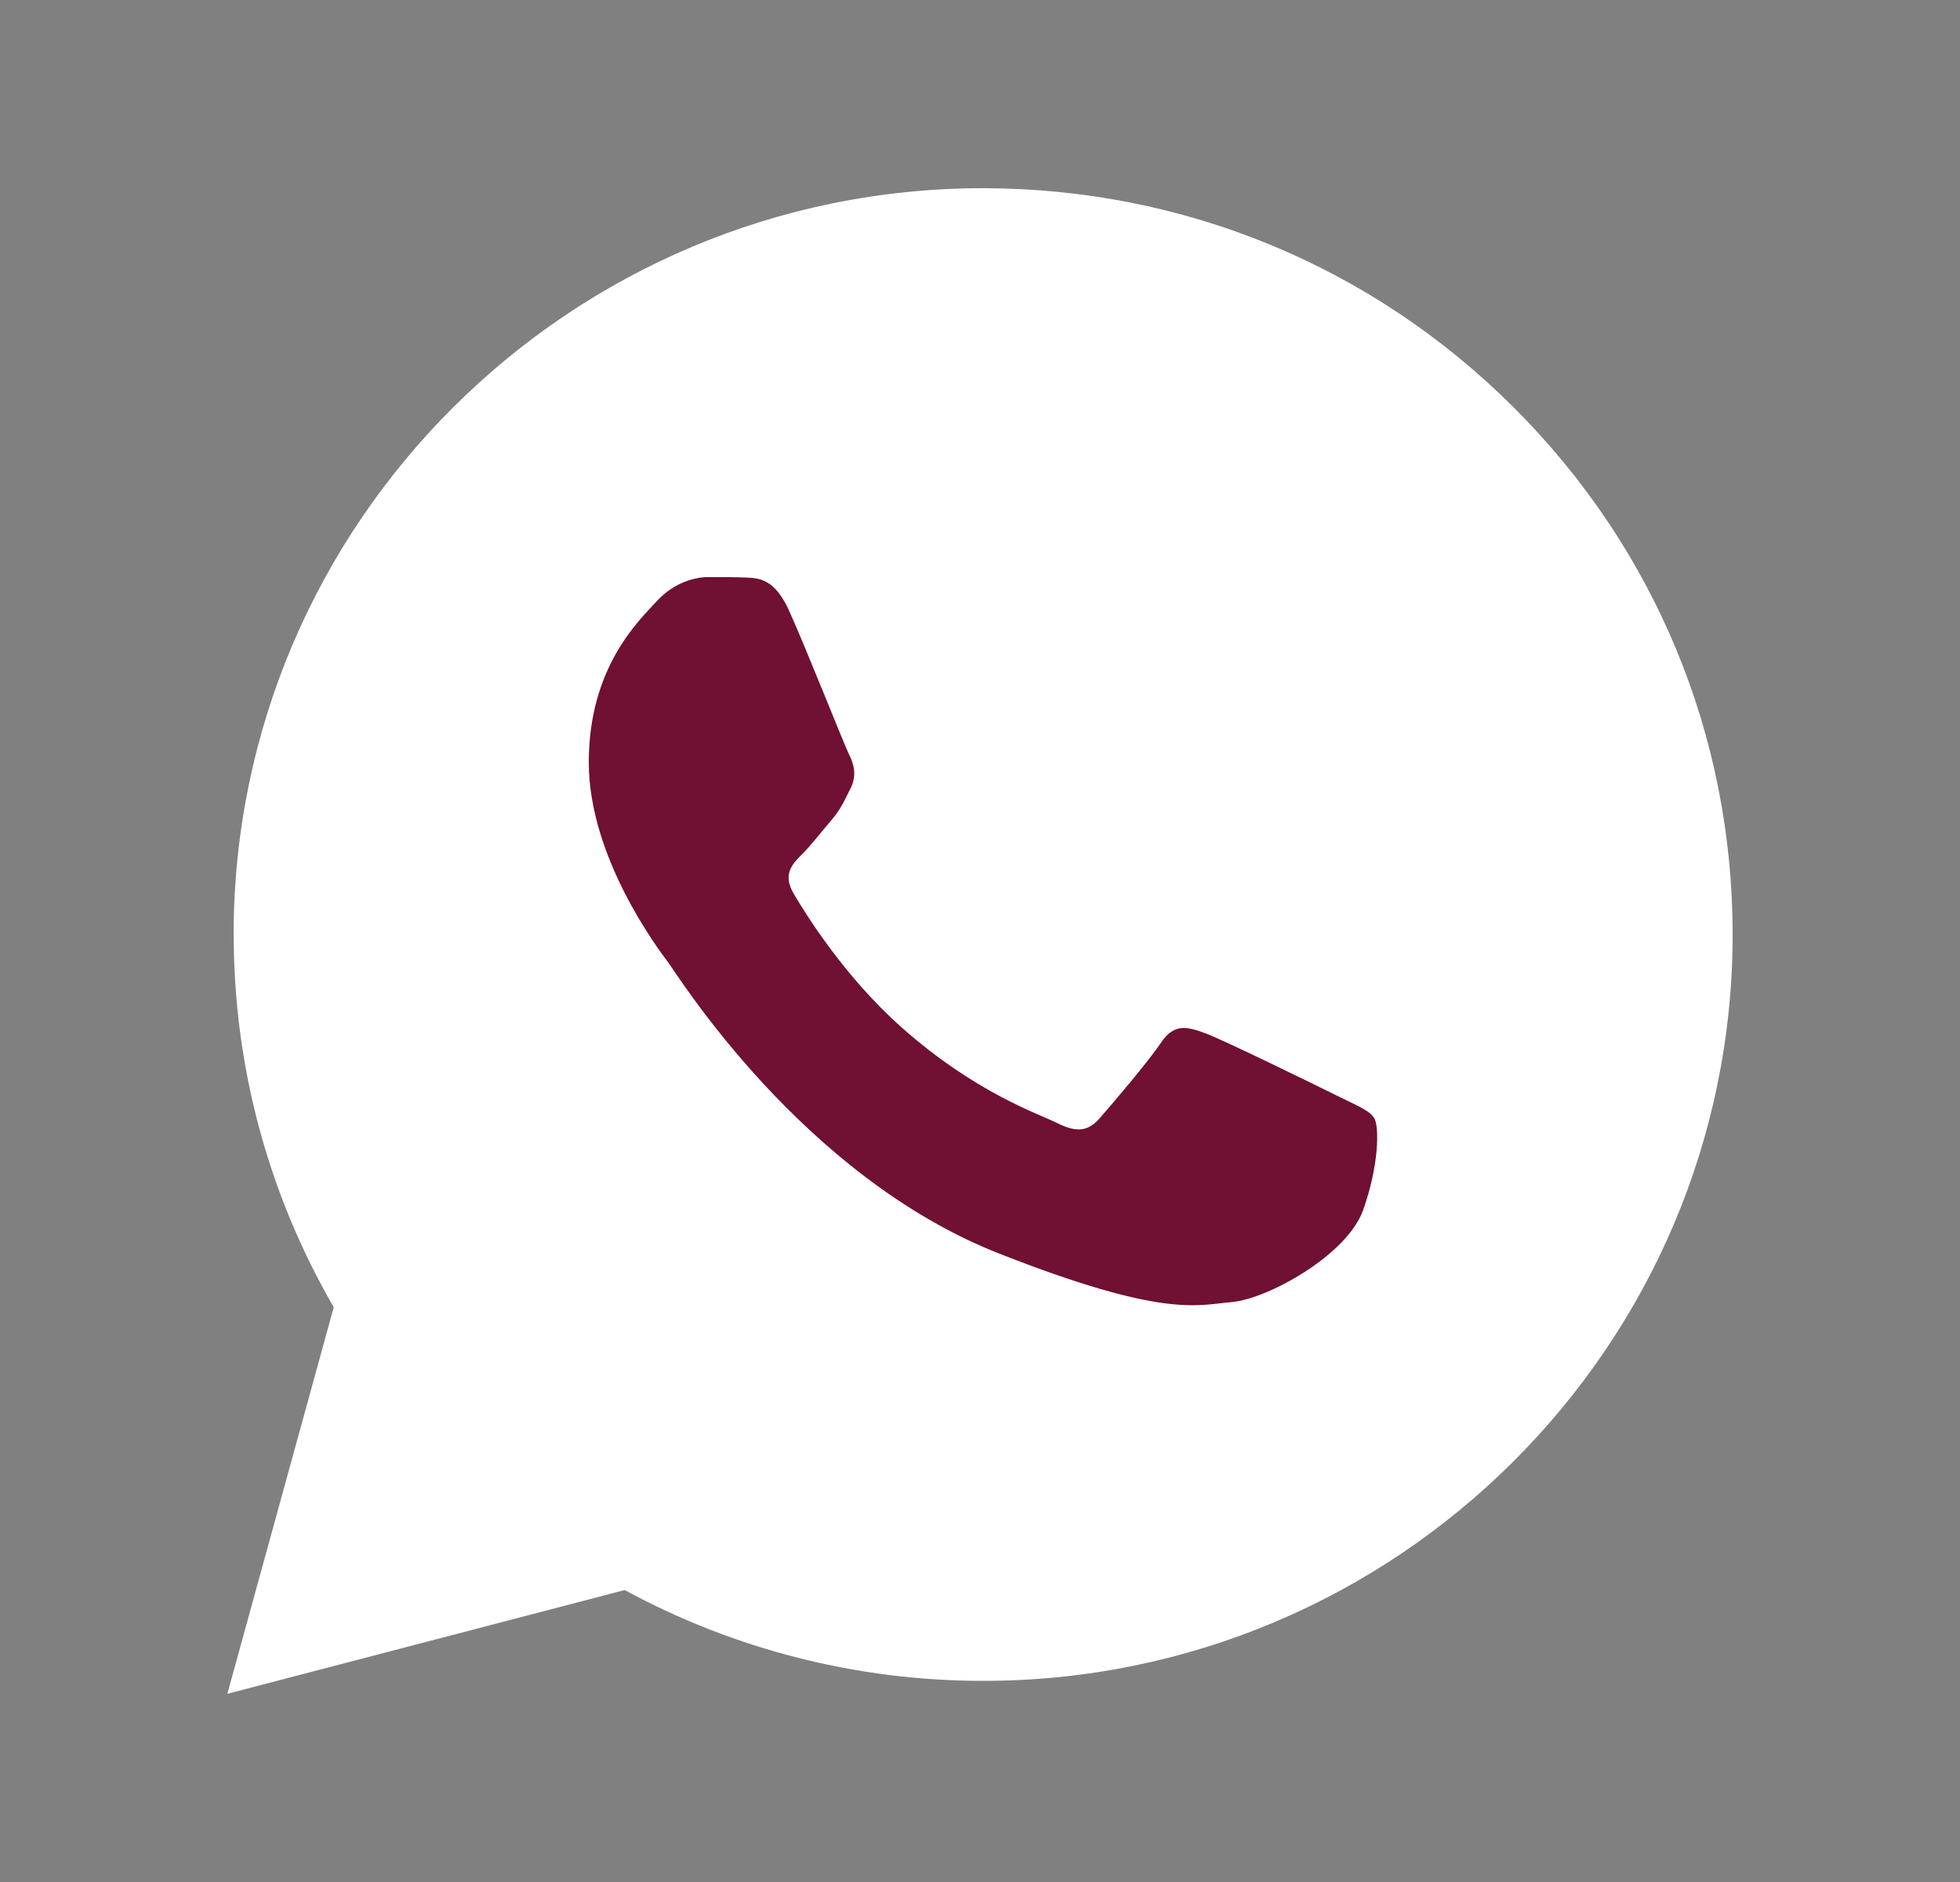 <svg width="25" height="24" viewBox="0 0 25 24" fill="none" xmlns="http://www.w3.org/2000/svg">
<rect x="0" y="0" width="25" height="24" fill="#808080" stroke="none"/>
<g id="whatsapp">
<g id="Group">
<g id="Group_2">
<g id="Group_3">
<path id="Vector" d="M2.981 11.914C2.98 13.591 3.42 15.227 4.257 16.67L2.9 21.6L7.968 20.277C9.365 21.035 10.937 21.435 12.537 21.435H12.541C17.809 21.435 22.098 17.167 22.1 11.921C22.101 9.379 21.108 6.989 19.303 5.191C17.498 3.392 15.098 2.402 12.54 2.4C7.271 2.4 2.983 6.668 2.98 11.914L2.981 11.914ZM12.541 21.435H12.541H12.541C12.54 21.435 12.54 21.435 12.541 21.435Z" fill="white"/>
<path id="Vector_2" fill-rule="evenodd" clip-rule="evenodd" d="M10.067 7.791C9.881 7.381 9.686 7.372 9.51 7.365C9.366 7.359 9.201 7.359 9.036 7.359C8.871 7.359 8.603 7.421 8.376 7.668C8.149 7.914 7.51 8.51 7.51 9.722C7.51 10.934 8.397 12.105 8.52 12.269C8.644 12.434 10.232 15 12.747 15.987C14.837 16.808 15.262 16.645 15.716 16.604C16.17 16.563 17.18 16.008 17.386 15.433C17.592 14.858 17.592 14.365 17.53 14.262C17.469 14.159 17.304 14.097 17.056 13.974C16.809 13.851 15.592 13.255 15.365 13.173C15.139 13.091 14.974 13.05 14.809 13.296C14.644 13.543 14.17 14.097 14.025 14.262C13.881 14.426 13.737 14.447 13.489 14.324C13.242 14.2 12.445 13.94 11.499 13.101C10.764 12.448 10.267 11.642 10.123 11.395C9.978 11.149 10.107 11.016 10.231 10.893C10.343 10.782 10.479 10.605 10.603 10.461C10.726 10.318 10.767 10.215 10.85 10.051C10.932 9.886 10.891 9.742 10.829 9.619C10.767 9.496 10.287 8.278 10.066 7.791" fill="#701032"/>
</g>
</g>
</g>
</g>
</svg>
